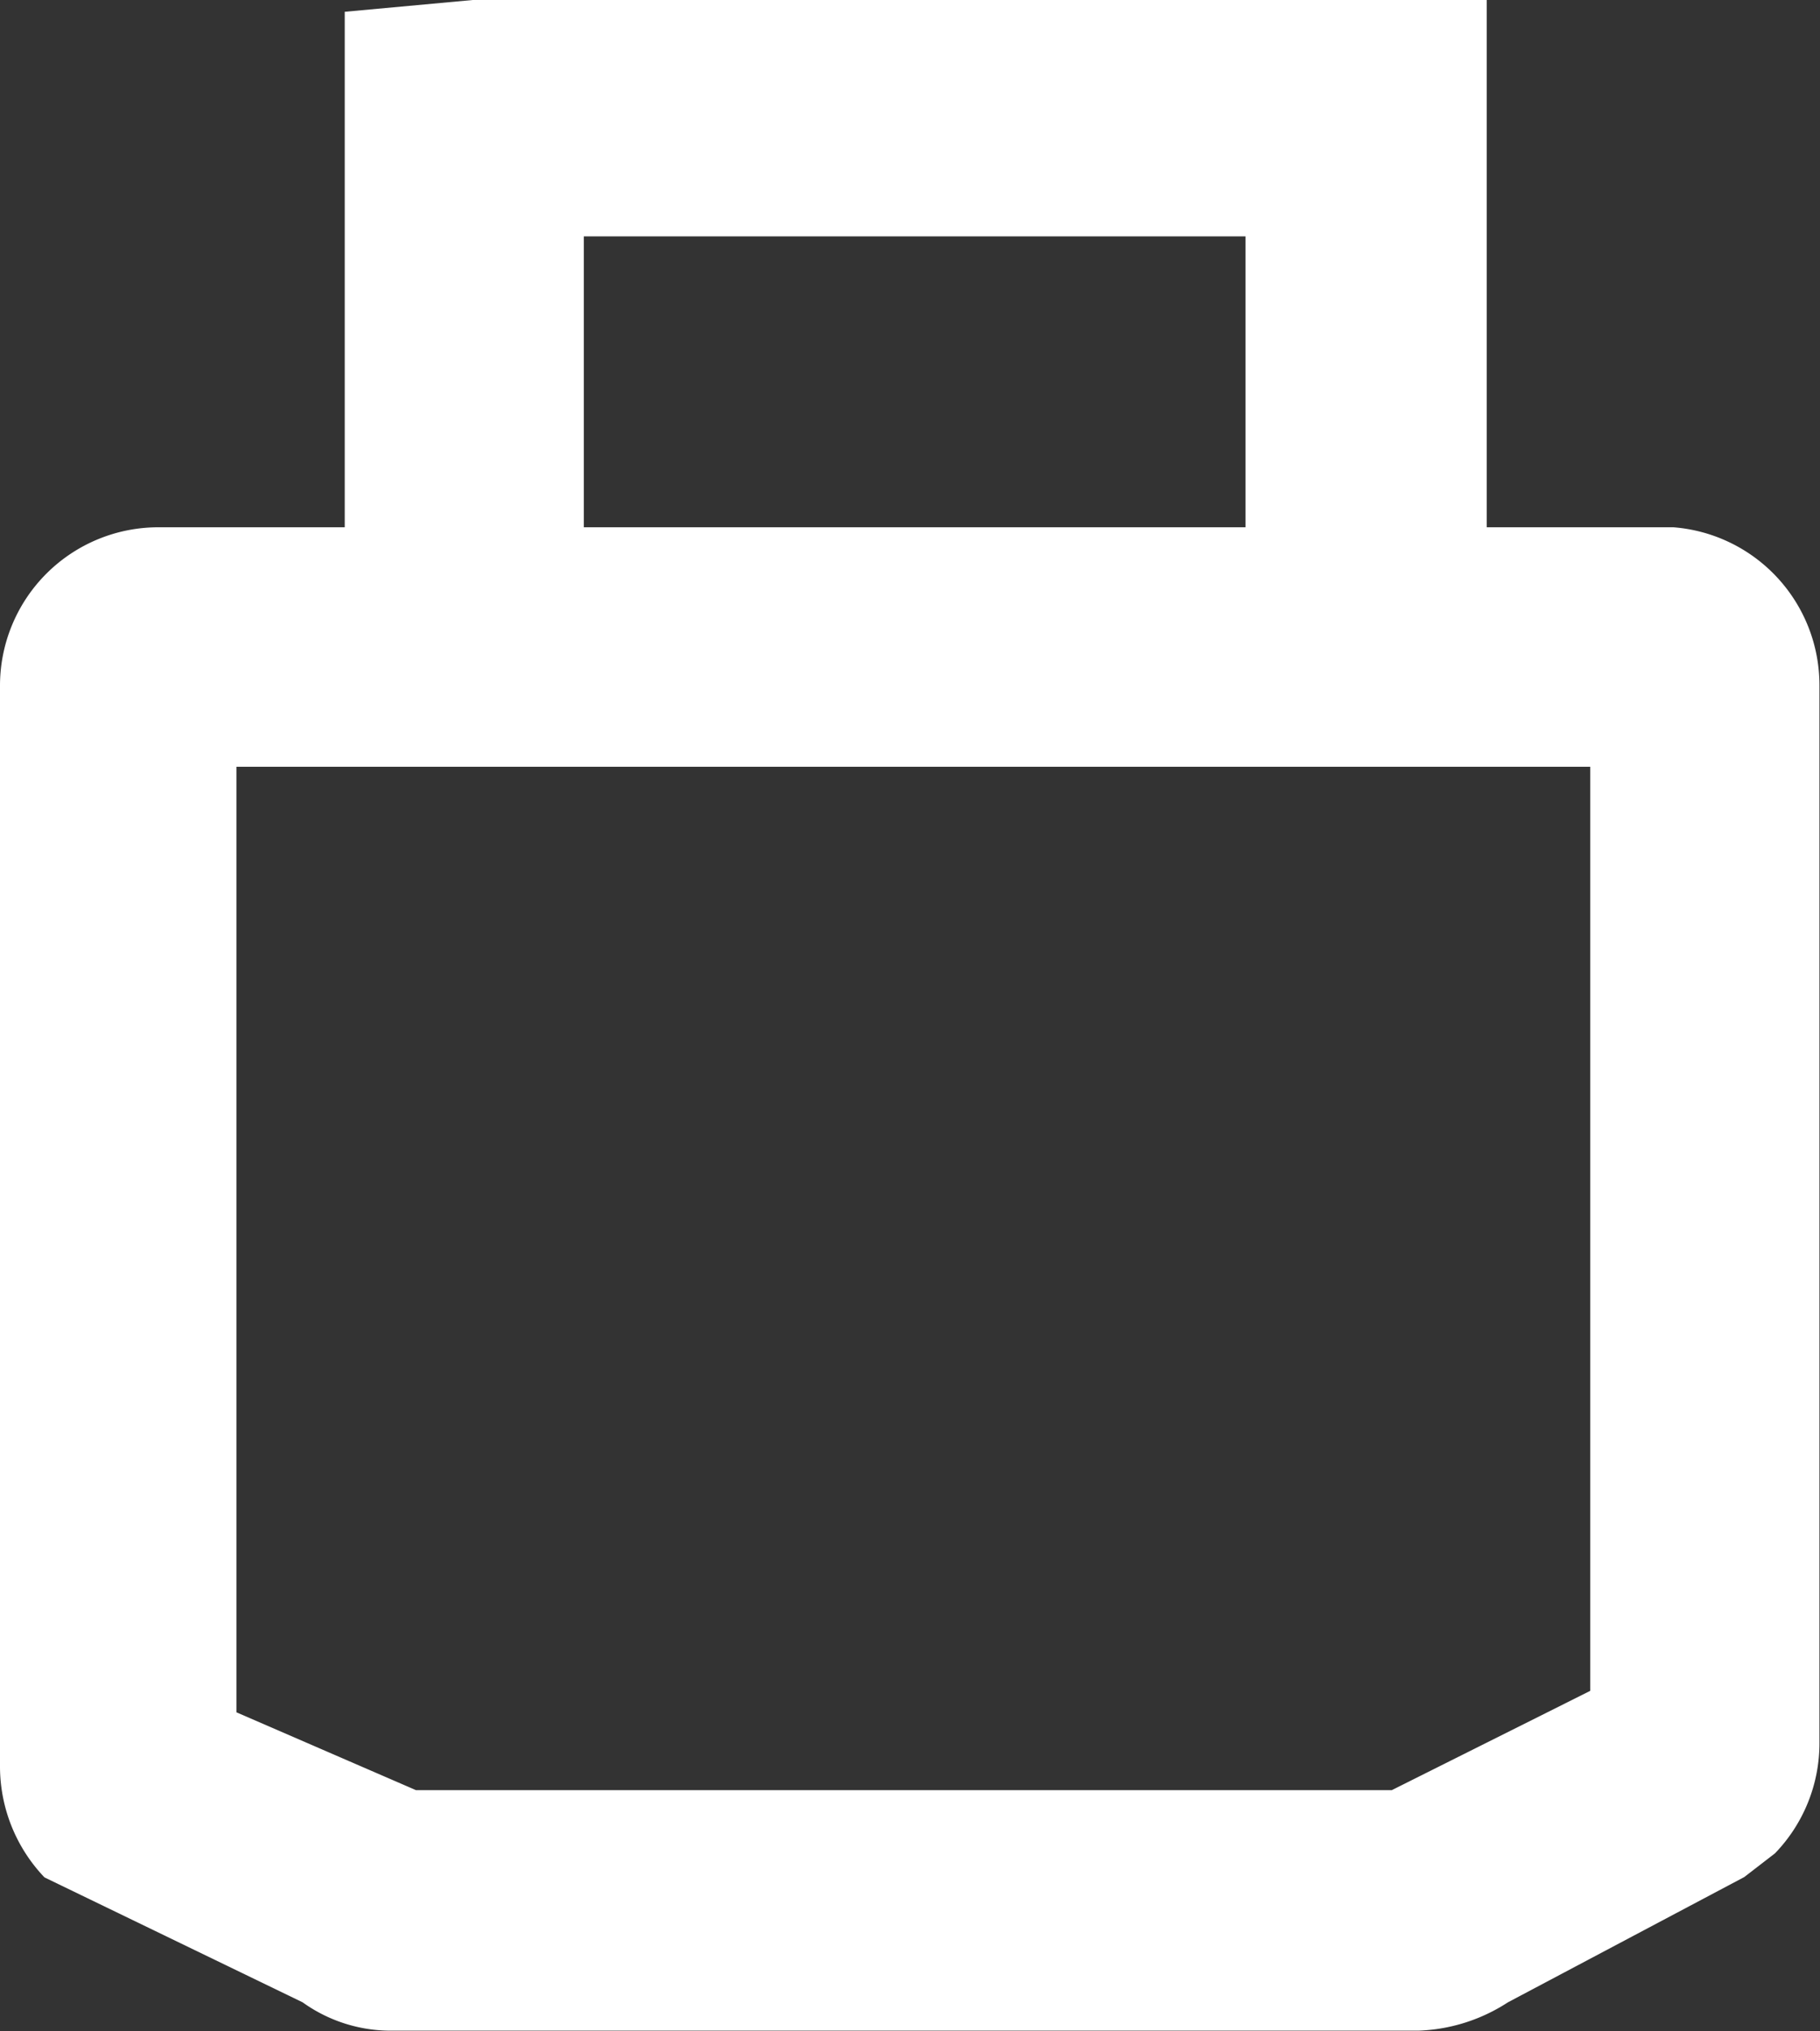 <svg xmlns="http://www.w3.org/2000/svg" width="16.366" height="18.258"><rect width="100%" height="100%" fill="#333333" stroke="none"/><path d="M15.048 4.74h-1.679V0H4.251L3.1.106V4.74H1.424A1.424 1.424 0 000 6.164v9.713a1.445 1.445 0 00.4 1L2.721 18a1.36 1.36 0 00.808.255h9.224A1.573 1.573 0 0013.56 18l2.125-1.126.276-.213a1.424 1.424 0 00.4-1v-9.5a1.424 1.424 0 00-1.313-1.421zM5.25 2.125h5.95V4.74H5.25zM14.3 15.2l-1.785.893H3.741l-1.615-.7v-8.5H14.3z" fill="#fff"/></svg>